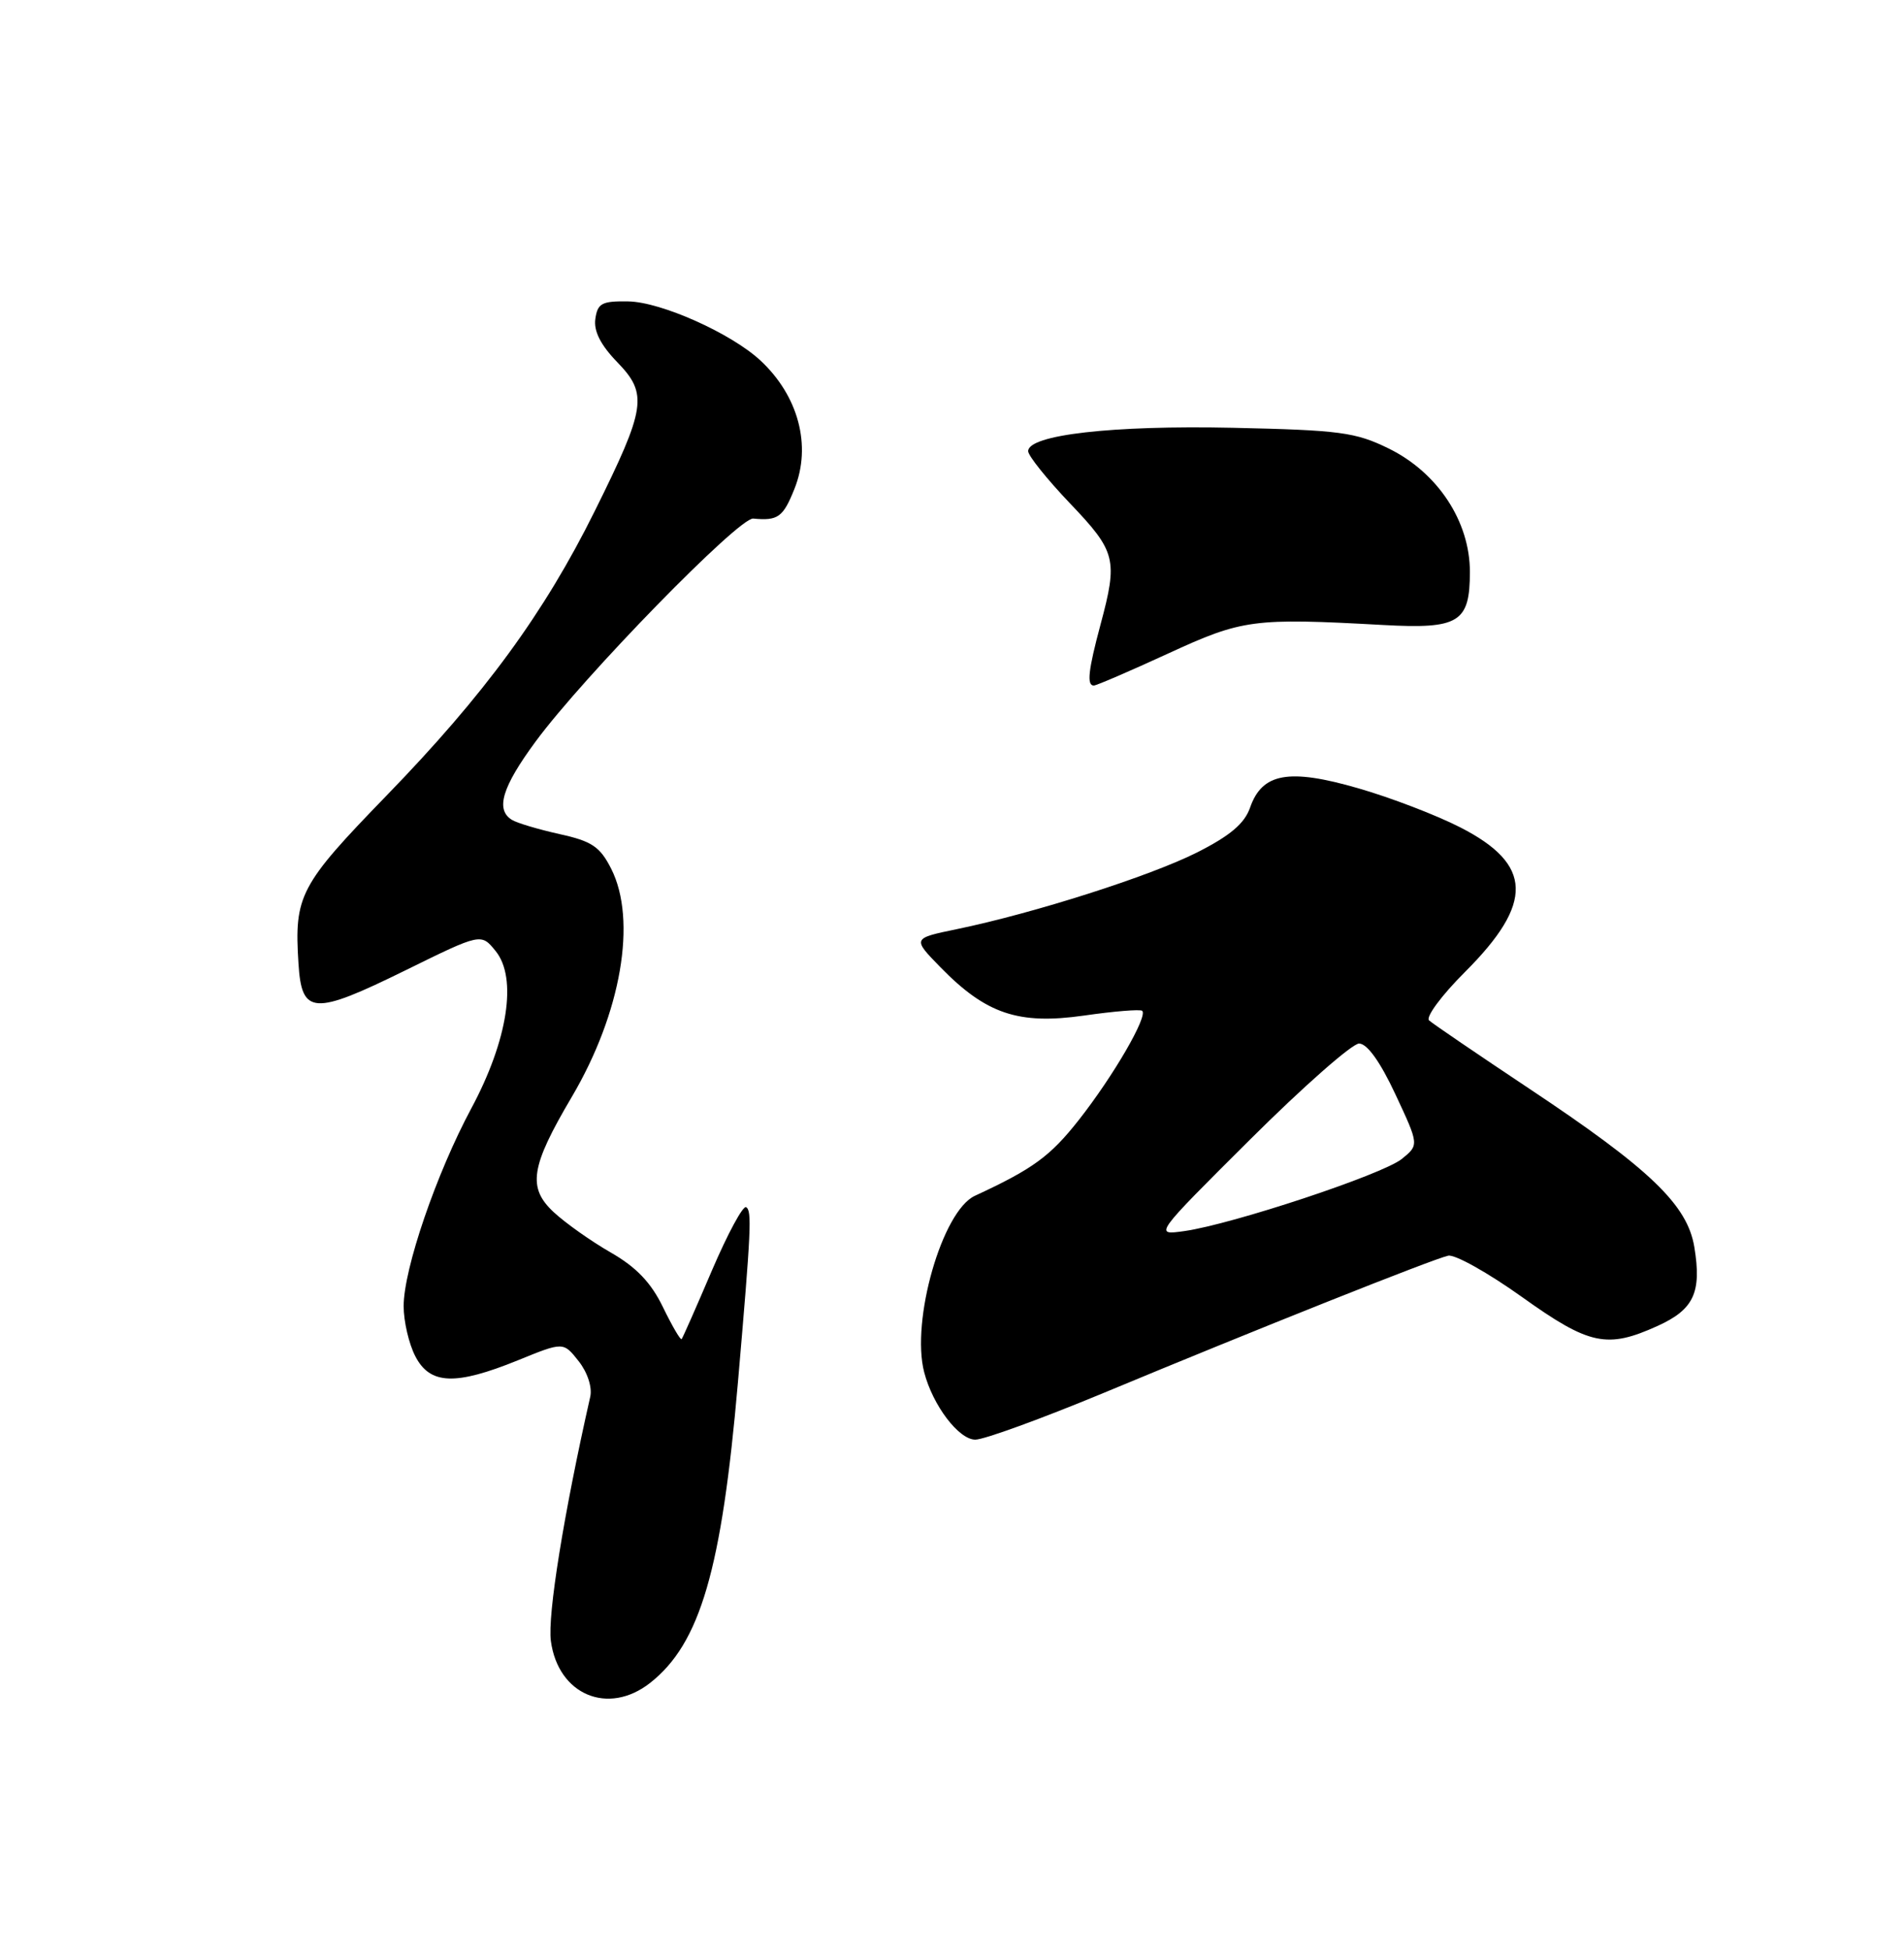 <?xml version="1.0" encoding="UTF-8" standalone="no"?>
<!DOCTYPE svg PUBLIC "-//W3C//DTD SVG 1.1//EN" "http://www.w3.org/Graphics/SVG/1.1/DTD/svg11.dtd" >
<svg xmlns="http://www.w3.org/2000/svg" xmlns:xlink="http://www.w3.org/1999/xlink" version="1.1" viewBox="0 0 250 256">
 <g >
 <path fill="currentColor"
d=" M 85.37 220.93 C 91.94 215.76 94.76 206.08 96.89 181.50 C 98.63 161.36 98.74 158.96 97.97 158.48 C 97.56 158.23 95.55 161.96 93.49 166.76 C 91.44 171.57 89.64 175.64 89.50 175.80 C 89.35 175.97 88.25 174.08 87.05 171.61 C 85.49 168.39 83.56 166.36 80.19 164.43 C 77.61 162.95 74.25 160.57 72.72 159.15 C 69.23 155.91 69.66 153.18 75.08 144.00 C 81.57 132.99 83.67 120.81 80.25 114.05 C 78.78 111.15 77.71 110.43 73.46 109.50 C 70.69 108.88 67.88 108.05 67.21 107.63 C 65.03 106.28 65.93 103.32 70.32 97.36 C 76.60 88.83 97.03 67.90 98.90 68.08 C 102.16 68.39 102.82 67.91 104.32 64.16 C 106.58 58.51 104.84 51.97 99.84 47.32 C 96.00 43.76 86.80 39.64 82.50 39.57 C 79.03 39.51 78.46 39.81 78.17 41.87 C 77.94 43.47 78.87 45.30 81.05 47.55 C 85.10 51.73 84.83 53.52 78.08 67.12 C 71.45 80.49 63.63 91.18 50.76 104.44 C 39.33 116.22 38.62 117.57 39.19 126.49 C 39.61 133.25 41.12 133.35 53.29 127.36 C 63.17 122.50 63.17 122.50 65.08 124.86 C 67.95 128.39 66.68 136.57 61.90 145.48 C 57.29 154.06 53.00 166.59 53.00 171.48 C 53.00 173.47 53.69 176.43 54.53 178.05 C 56.46 181.79 59.78 181.92 68.01 178.58 C 73.97 176.15 73.97 176.15 75.98 178.70 C 77.14 180.17 77.78 182.13 77.50 183.37 C 74.02 198.74 71.88 212.06 72.33 215.43 C 73.28 222.50 79.85 225.27 85.37 220.93 Z  M 144.83 182.90 C 164.93 174.53 188.21 165.26 190.15 164.85 C 191.04 164.66 195.38 167.09 199.81 170.25 C 208.69 176.60 211.00 177.09 217.65 174.07 C 222.41 171.91 223.45 169.67 222.47 163.71 C 221.55 158.17 216.66 153.47 200.76 142.90 C 194.02 138.41 188.11 134.39 187.64 133.96 C 187.17 133.53 189.29 130.66 192.37 127.59 C 201.42 118.54 201.25 113.49 191.76 108.63 C 188.62 107.02 182.57 104.70 178.32 103.48 C 169.22 100.85 165.72 101.48 164.14 106.02 C 163.41 108.12 161.51 109.72 157.18 111.91 C 151.01 115.02 135.83 119.87 125.64 121.98 C 119.78 123.19 119.78 123.19 123.49 126.99 C 129.48 133.12 133.72 134.55 142.31 133.33 C 146.26 132.76 149.71 132.48 149.97 132.70 C 150.76 133.38 146.21 141.23 141.66 147.02 C 137.91 151.79 135.65 153.45 128.00 156.99 C 123.72 158.97 119.58 173.39 121.35 180.16 C 122.48 184.51 125.89 189.00 128.06 189.00 C 129.21 189.00 136.75 186.25 144.83 182.90 Z  M 153.37 85.80 C 163.14 81.30 164.53 81.11 181.60 82.05 C 191.58 82.60 193.00 81.73 193.00 75.07 C 193.00 68.46 188.79 62.06 182.36 58.89 C 177.98 56.74 175.95 56.47 161.83 56.16 C 146.05 55.82 135.00 57.09 135.00 59.23 C 135.00 59.83 137.47 62.91 140.50 66.09 C 146.54 72.42 146.80 73.44 144.50 82.00 C 142.89 88.00 142.67 90.00 143.62 90.00 C 143.96 90.00 148.35 88.11 153.37 85.80 Z  M 164.15 149.59 C 171.10 142.67 177.54 137.00 178.45 137.00 C 179.51 137.00 181.22 139.38 183.22 143.66 C 186.33 150.31 186.33 150.31 184.06 152.15 C 181.54 154.19 161.80 160.73 155.50 161.62 C 151.50 162.18 151.50 162.18 164.15 149.59 Z "/>
</g>
</svg>